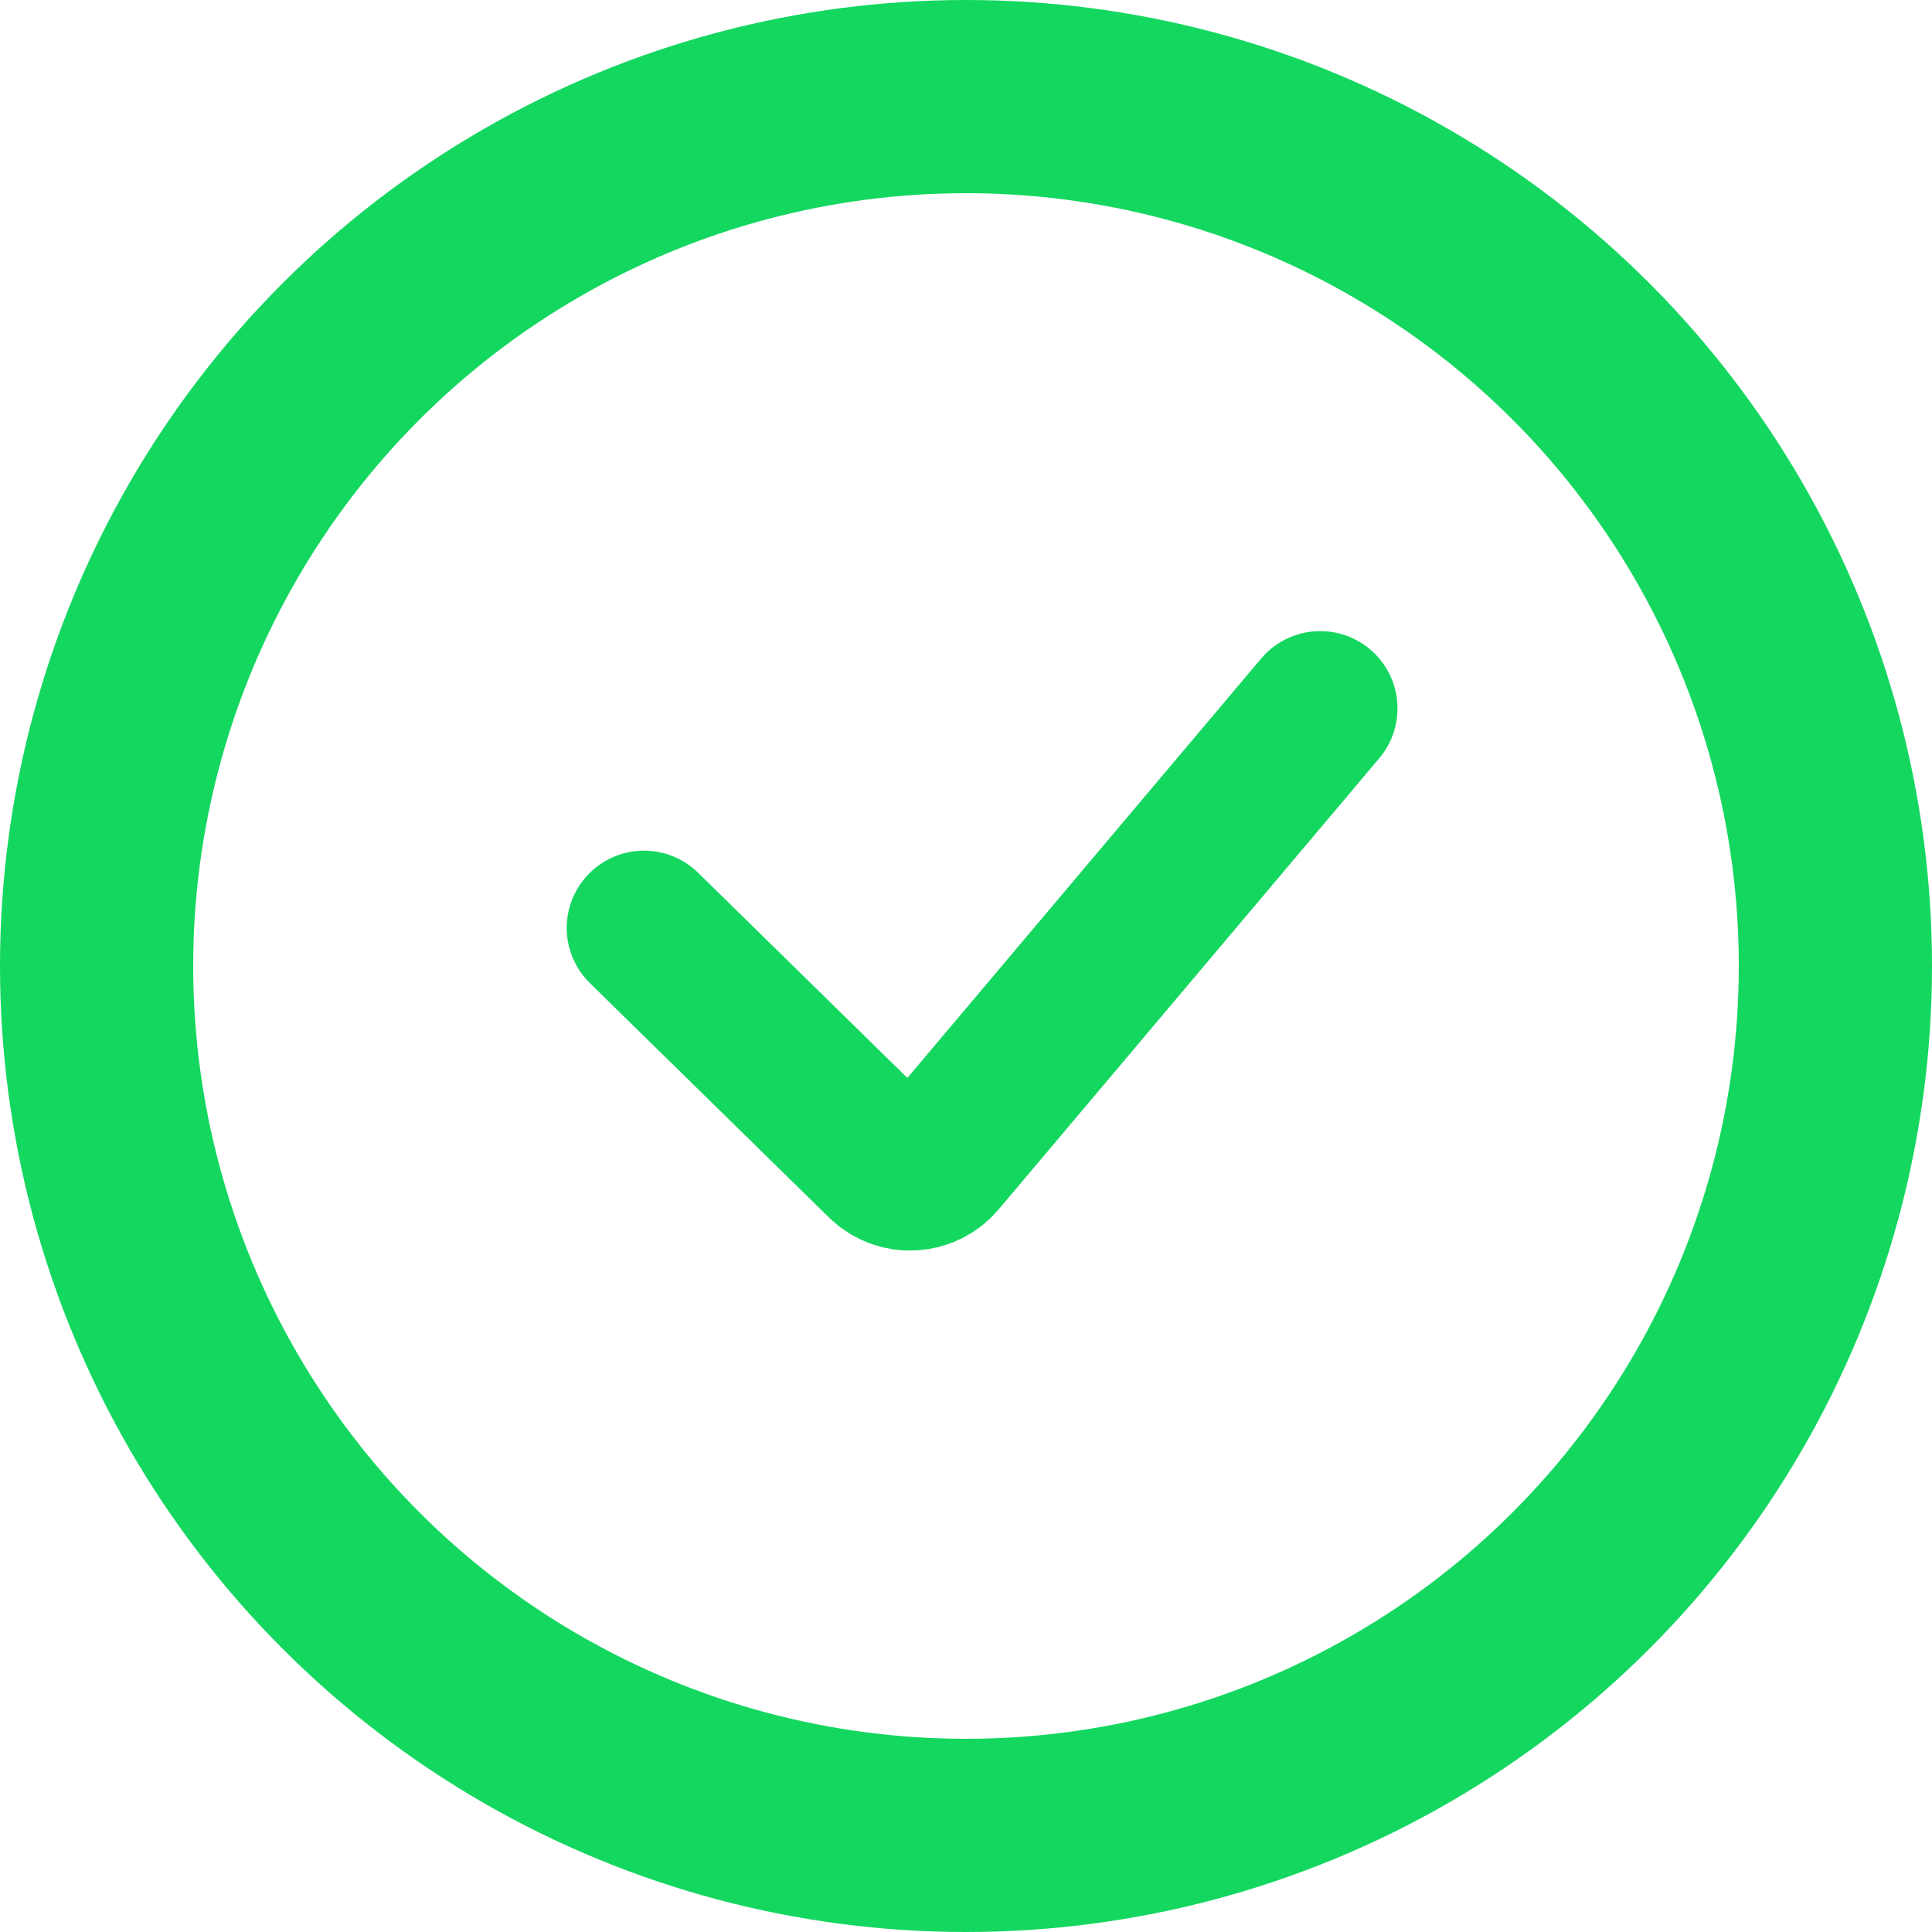 <svg width="50" height="50" viewBox="0 0 50 50" fill="none" xmlns="http://www.w3.org/2000/svg">
<path d="M16.667 24.015L22.852 30.079C23.268 30.486 23.942 30.454 24.317 30.009L34.167 18.333" stroke="#14D760" stroke-width="4" stroke-linecap="round"/>
<circle cx="25" cy="25" r="22.5" stroke="#14D760" stroke-width="5"/>
</svg>
